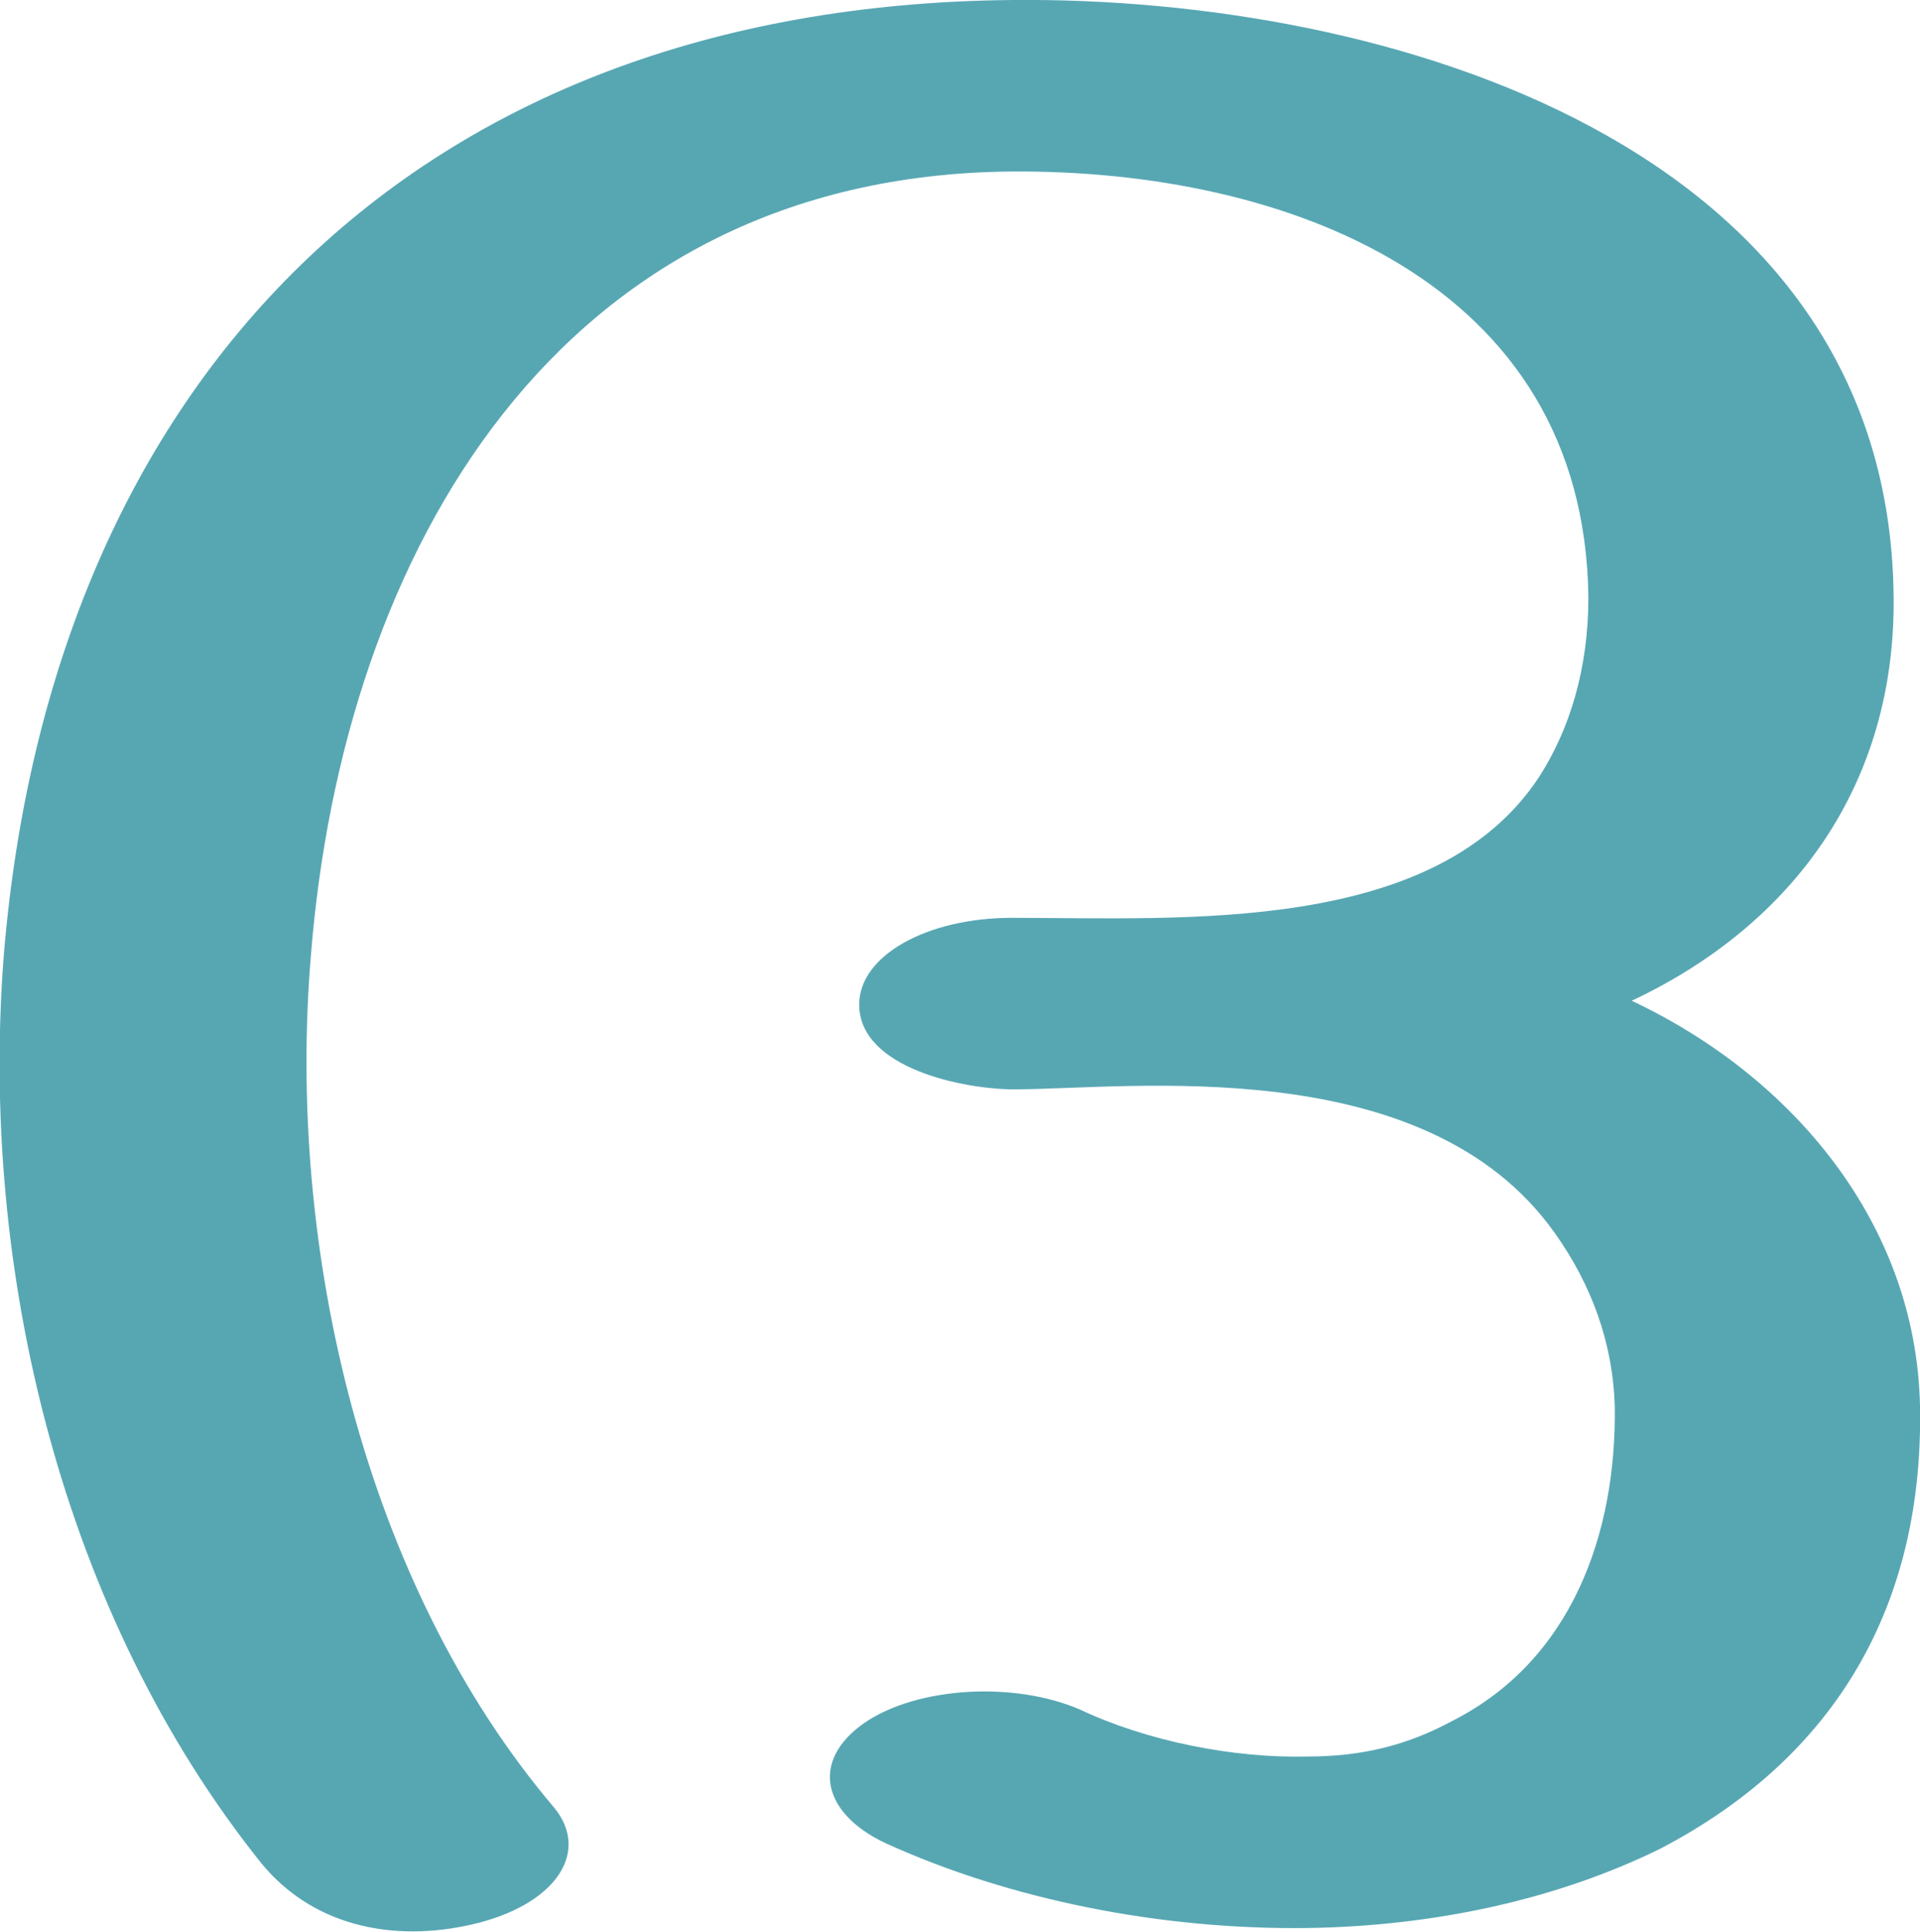 <?xml version="1.0" encoding="UTF-8"?>
<!DOCTYPE svg PUBLIC "-//W3C//DTD SVG 1.1//EN" "http://www.w3.org/Graphics/SVG/1.1/DTD/svg11.dtd">
<!-- Creator: CorelDRAW X8 -->
<svg xmlns="http://www.w3.org/2000/svg" xml:space="preserve" width="1019px" height="1025px" version="1.1" style="shape-rendering:geometricPrecision; text-rendering:geometricPrecision; image-rendering:optimizeQuality; fill-rule:evenodd; clip-rule:evenodd"
viewBox="0 0 1019 1025"
 xmlns:xlink="http://www.w3.org/1999/xlink">
 <defs>
  <style type="text/css">
   <![CDATA[
    .fil0 {fill:#57A7B3;fill-rule:nonzero}
   ]]>
  </style>
 </defs>
 <g id="Layer_x0020_1">
  <path class="fil0" d="M470 978c-34,-16 -40,-44 -11,-64 28,-19 79,-22 114,-7 36,17 82,26 121,25 29,0 53,-6 77,-19 63,-32 87,-99 86,-167 -1,-33 -12,-64 -32,-92 -69,-97 -226,-76 -287,-76 -26,0 -82,-11 -82,-45 0,-26 36,-46 81,-46 91,0 225,9 280,-75 16,-25 26,-57 26,-95 -2,-168 -161,-227 -306,-226 -241,2 -355,202 -372,416 -13,155 28,333 129,452 19,23 2,50 -39,61 -42,11 -87,4 -116,-31 -106,-132 -150,-315 -137,-482 25,-304 217,-504 535,-507 200,-2 466,77 468,317 1,98 -52,173 -139,214 85,40 151,118 153,215 2,105 -44,186 -138,235 -55,27 -120,41 -187,42 -78,1 -158,-15 -224,-45z"/>
 </g>
</svg>
